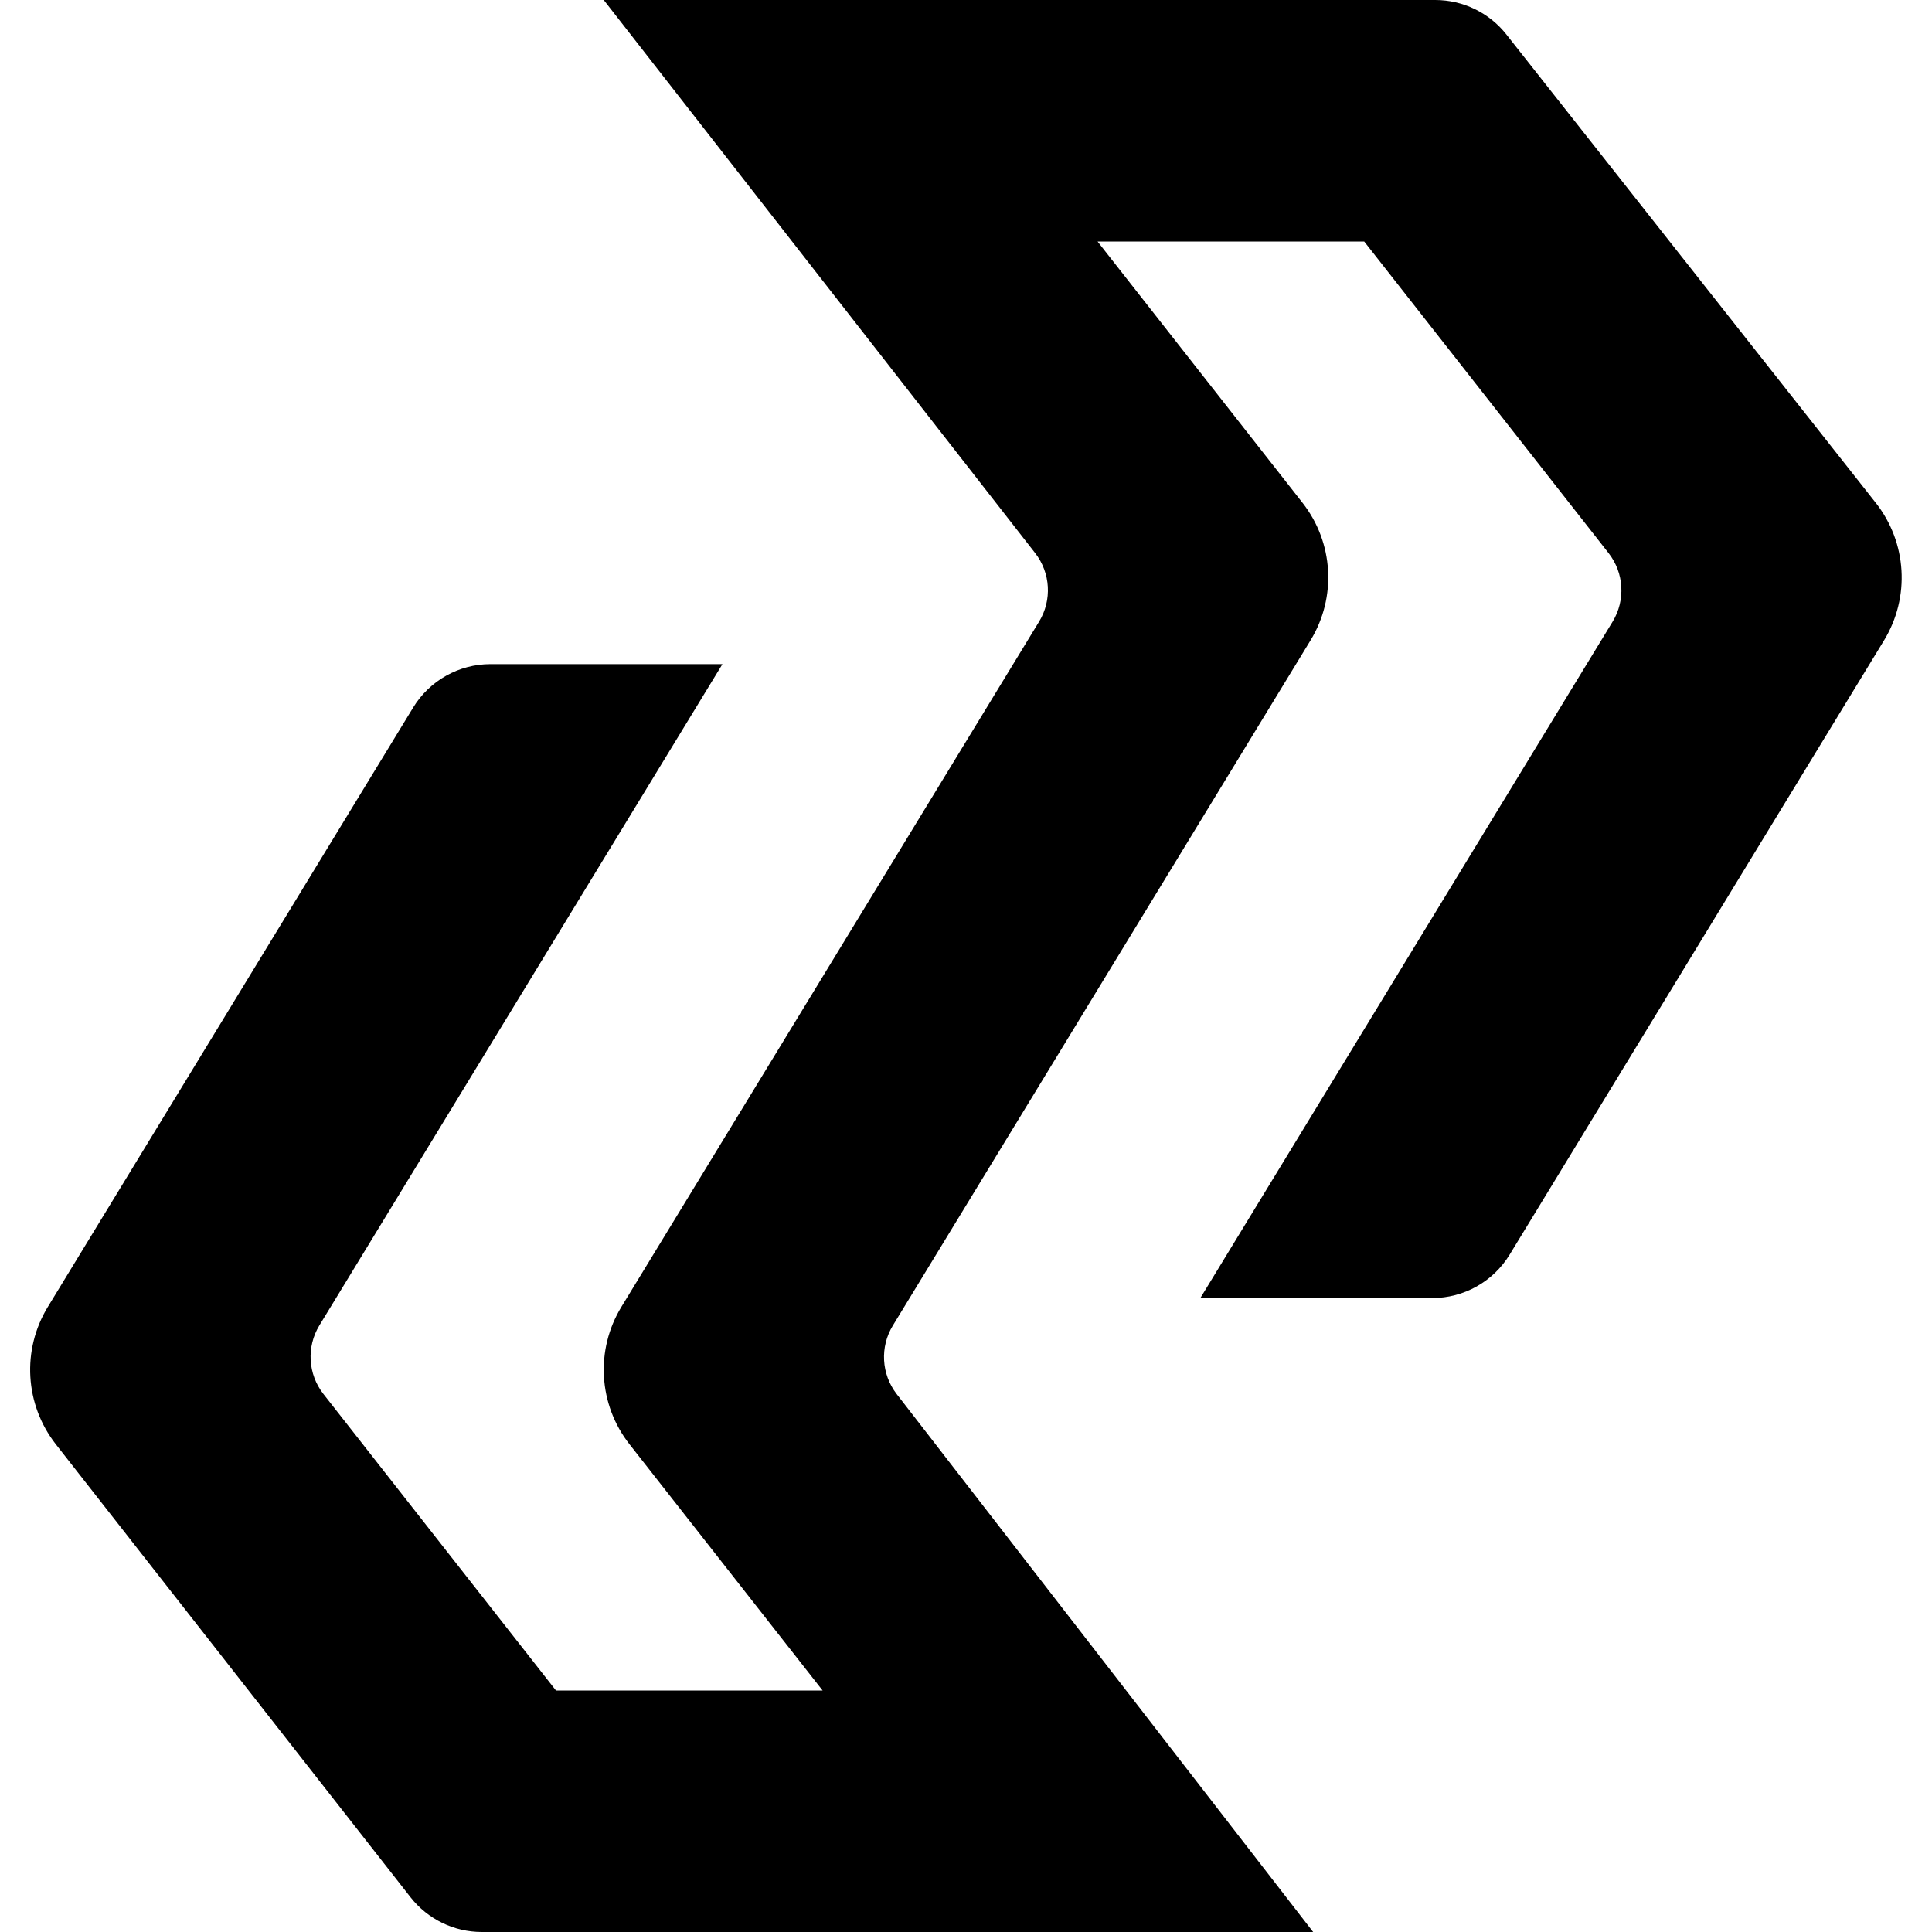 <svg width="64" height="64" viewBox="0 0 64 64" fill="none" xmlns="http://www.w3.org/2000/svg">
<path d="M34.421 20.592C34.855 19.881 34.802 18.977 34.291 18.321L20 0H47.545C48.464 0 49.332 0.421 49.901 1.142L62.136 16.655C63.172 17.967 63.282 19.786 62.411 21.214L50.009 41.561C49.464 42.455 48.493 43 47.447 43H39.763L53.419 20.595C53.853 19.883 53.8 18.976 53.285 18.32L45.191 8H36.358L43.148 16.656C44.177 17.969 44.284 19.782 43.416 21.207L29.576 43.912C29.144 44.621 29.195 45.522 29.702 46.178L43.5 64H15.961C15.039 64 14.168 63.576 13.599 62.849L1.849 47.843C0.822 46.53 0.716 44.718 1.583 43.295L13.686 23.439C14.231 22.545 15.202 22 16.248 22H23.932L10.581 43.904C10.147 44.617 10.2 45.523 10.715 46.18L18.417 56H27.25L20.853 47.843C19.823 46.531 19.716 44.717 20.584 43.293L34.421 20.592Z" fill="black"/>
</svg>
